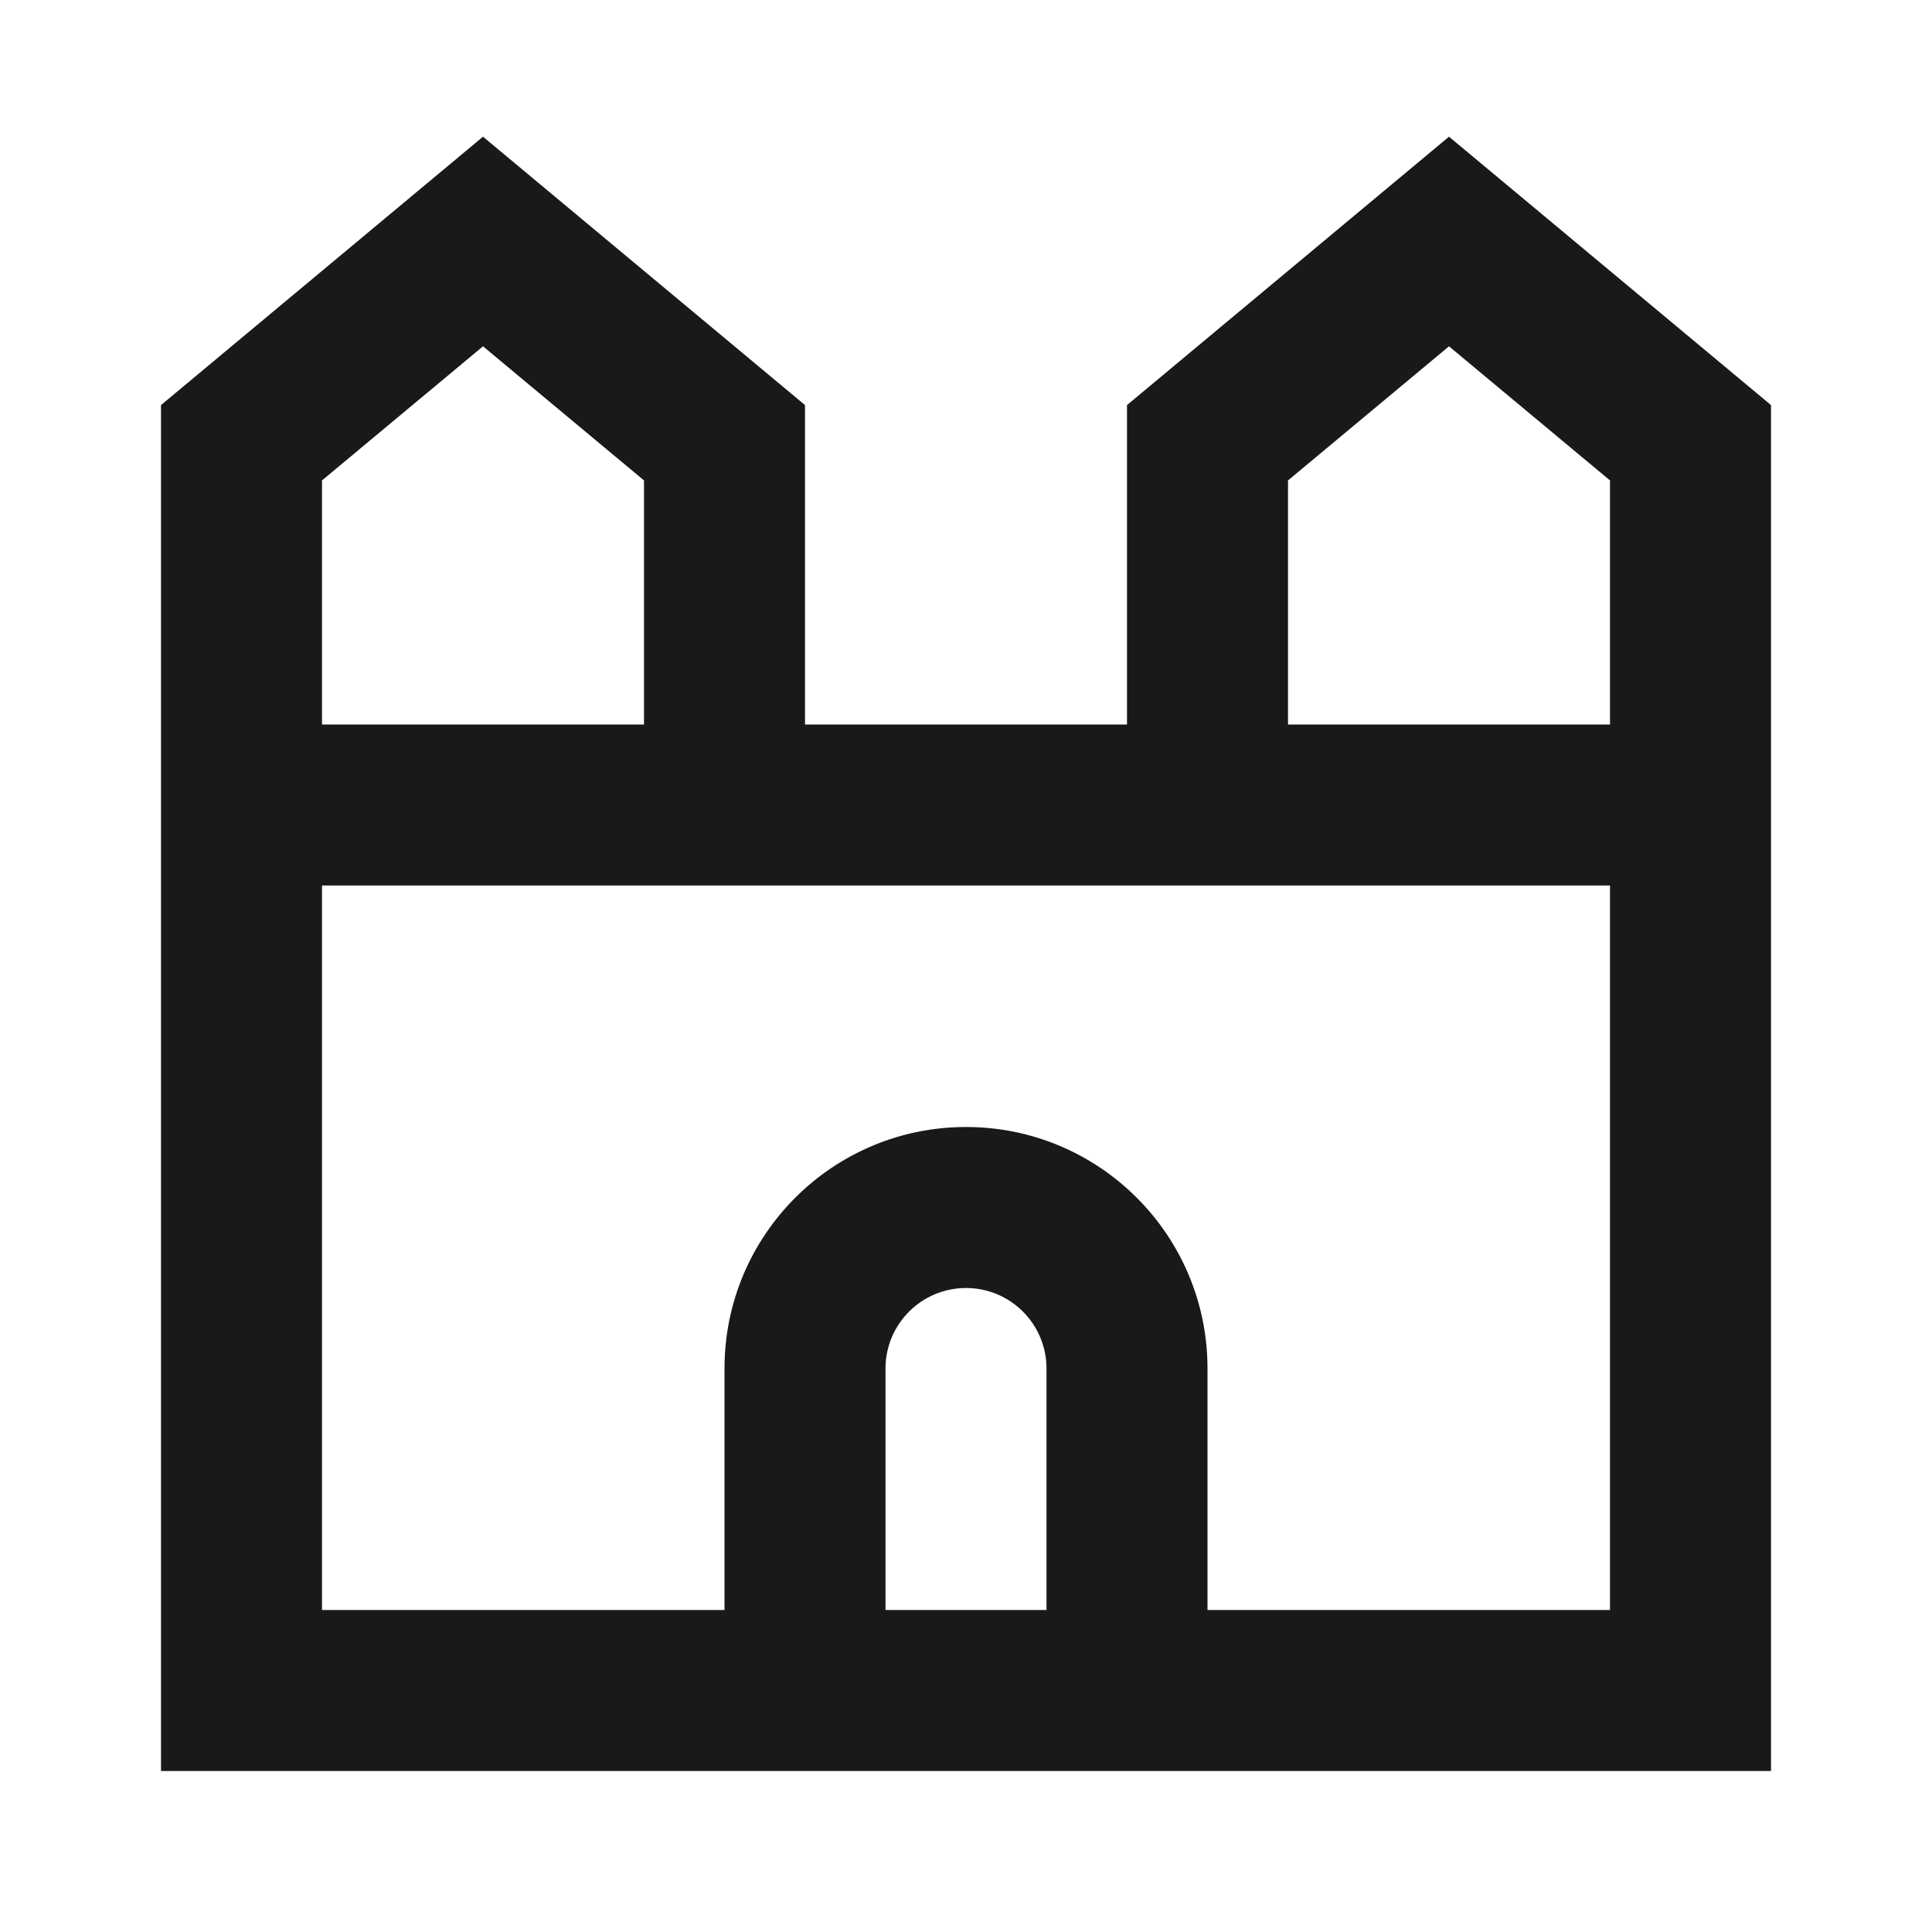 <svg width="24" height="24" viewBox="0 0 24 24" fill="none" xmlns="http://www.w3.org/2000/svg">
<path d="M6 1.698L10 5.032V9H14V5.032L18 1.698L22 5.032V22H2V5.032L6 1.698ZM16 9H20V5.968L18 4.302L16 5.968V9ZM20 11H4V20H9V17C9 15.343 10.343 14 12 14C13.657 14 15 15.343 15 17V20H20V11ZM13 20V17C13 16.448 12.552 16 12 16C11.448 16 11 16.448 11 17V20H13ZM4 9H8V5.968L6 4.302L4 5.968V9Z" fill="black" fill-opacity="0.9" style="fill:black;fill-opacity:0.9;"/>
</svg>
